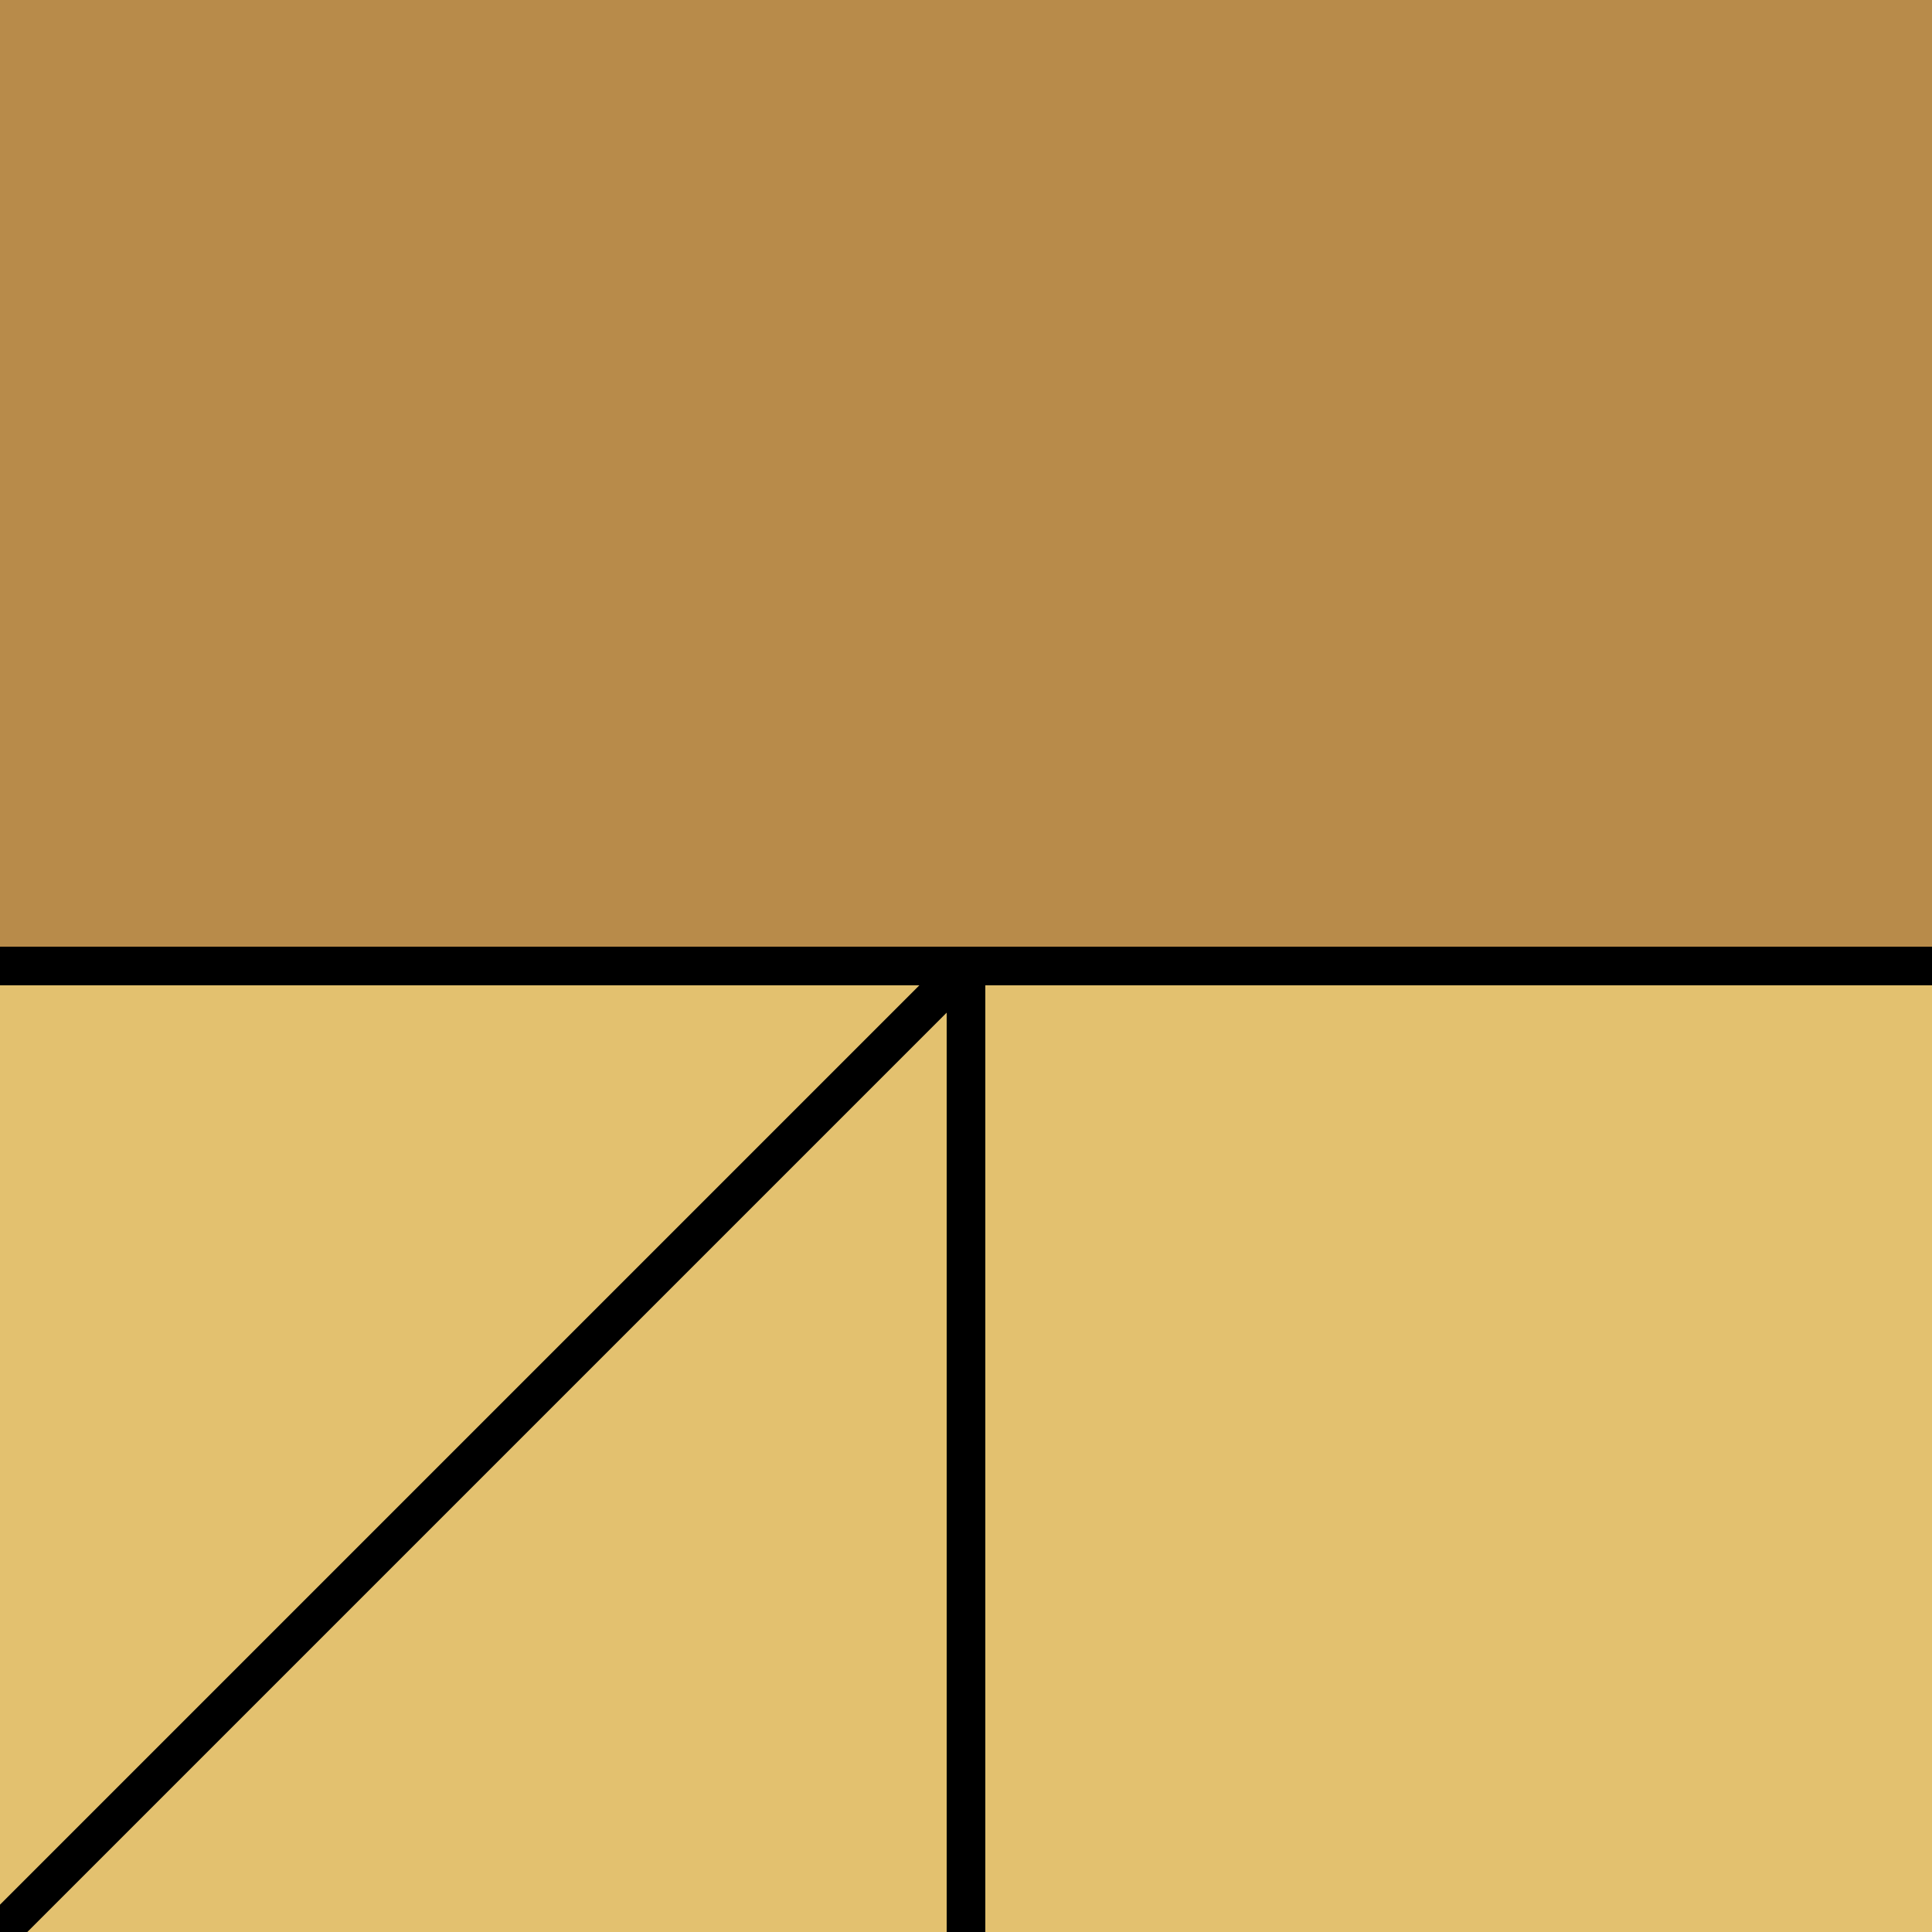 <svg width="100" height="100">
	<rect x="0" y="0" width="100" height="100" style="fill:rgb(184,139,74);stroke-width:0" />
	<rect x="0" y="50" width="100" height="50" style="fill:rgb(227,193,111);stroke-width:0" />
	<line x1="50" y1="49" x2="50" y2="100" style="stroke:rgb(0,0,0);stroke-width:2" />
    <line x1="0" y1="50" x2="100" y2="50" style="stroke:rgb(0,0,0);stroke-width:2" />
    <line x1="50" y1="50" x2="0" y2="100" style="stroke:rgb(0,0,0);stroke-width:2" />
</svg> 